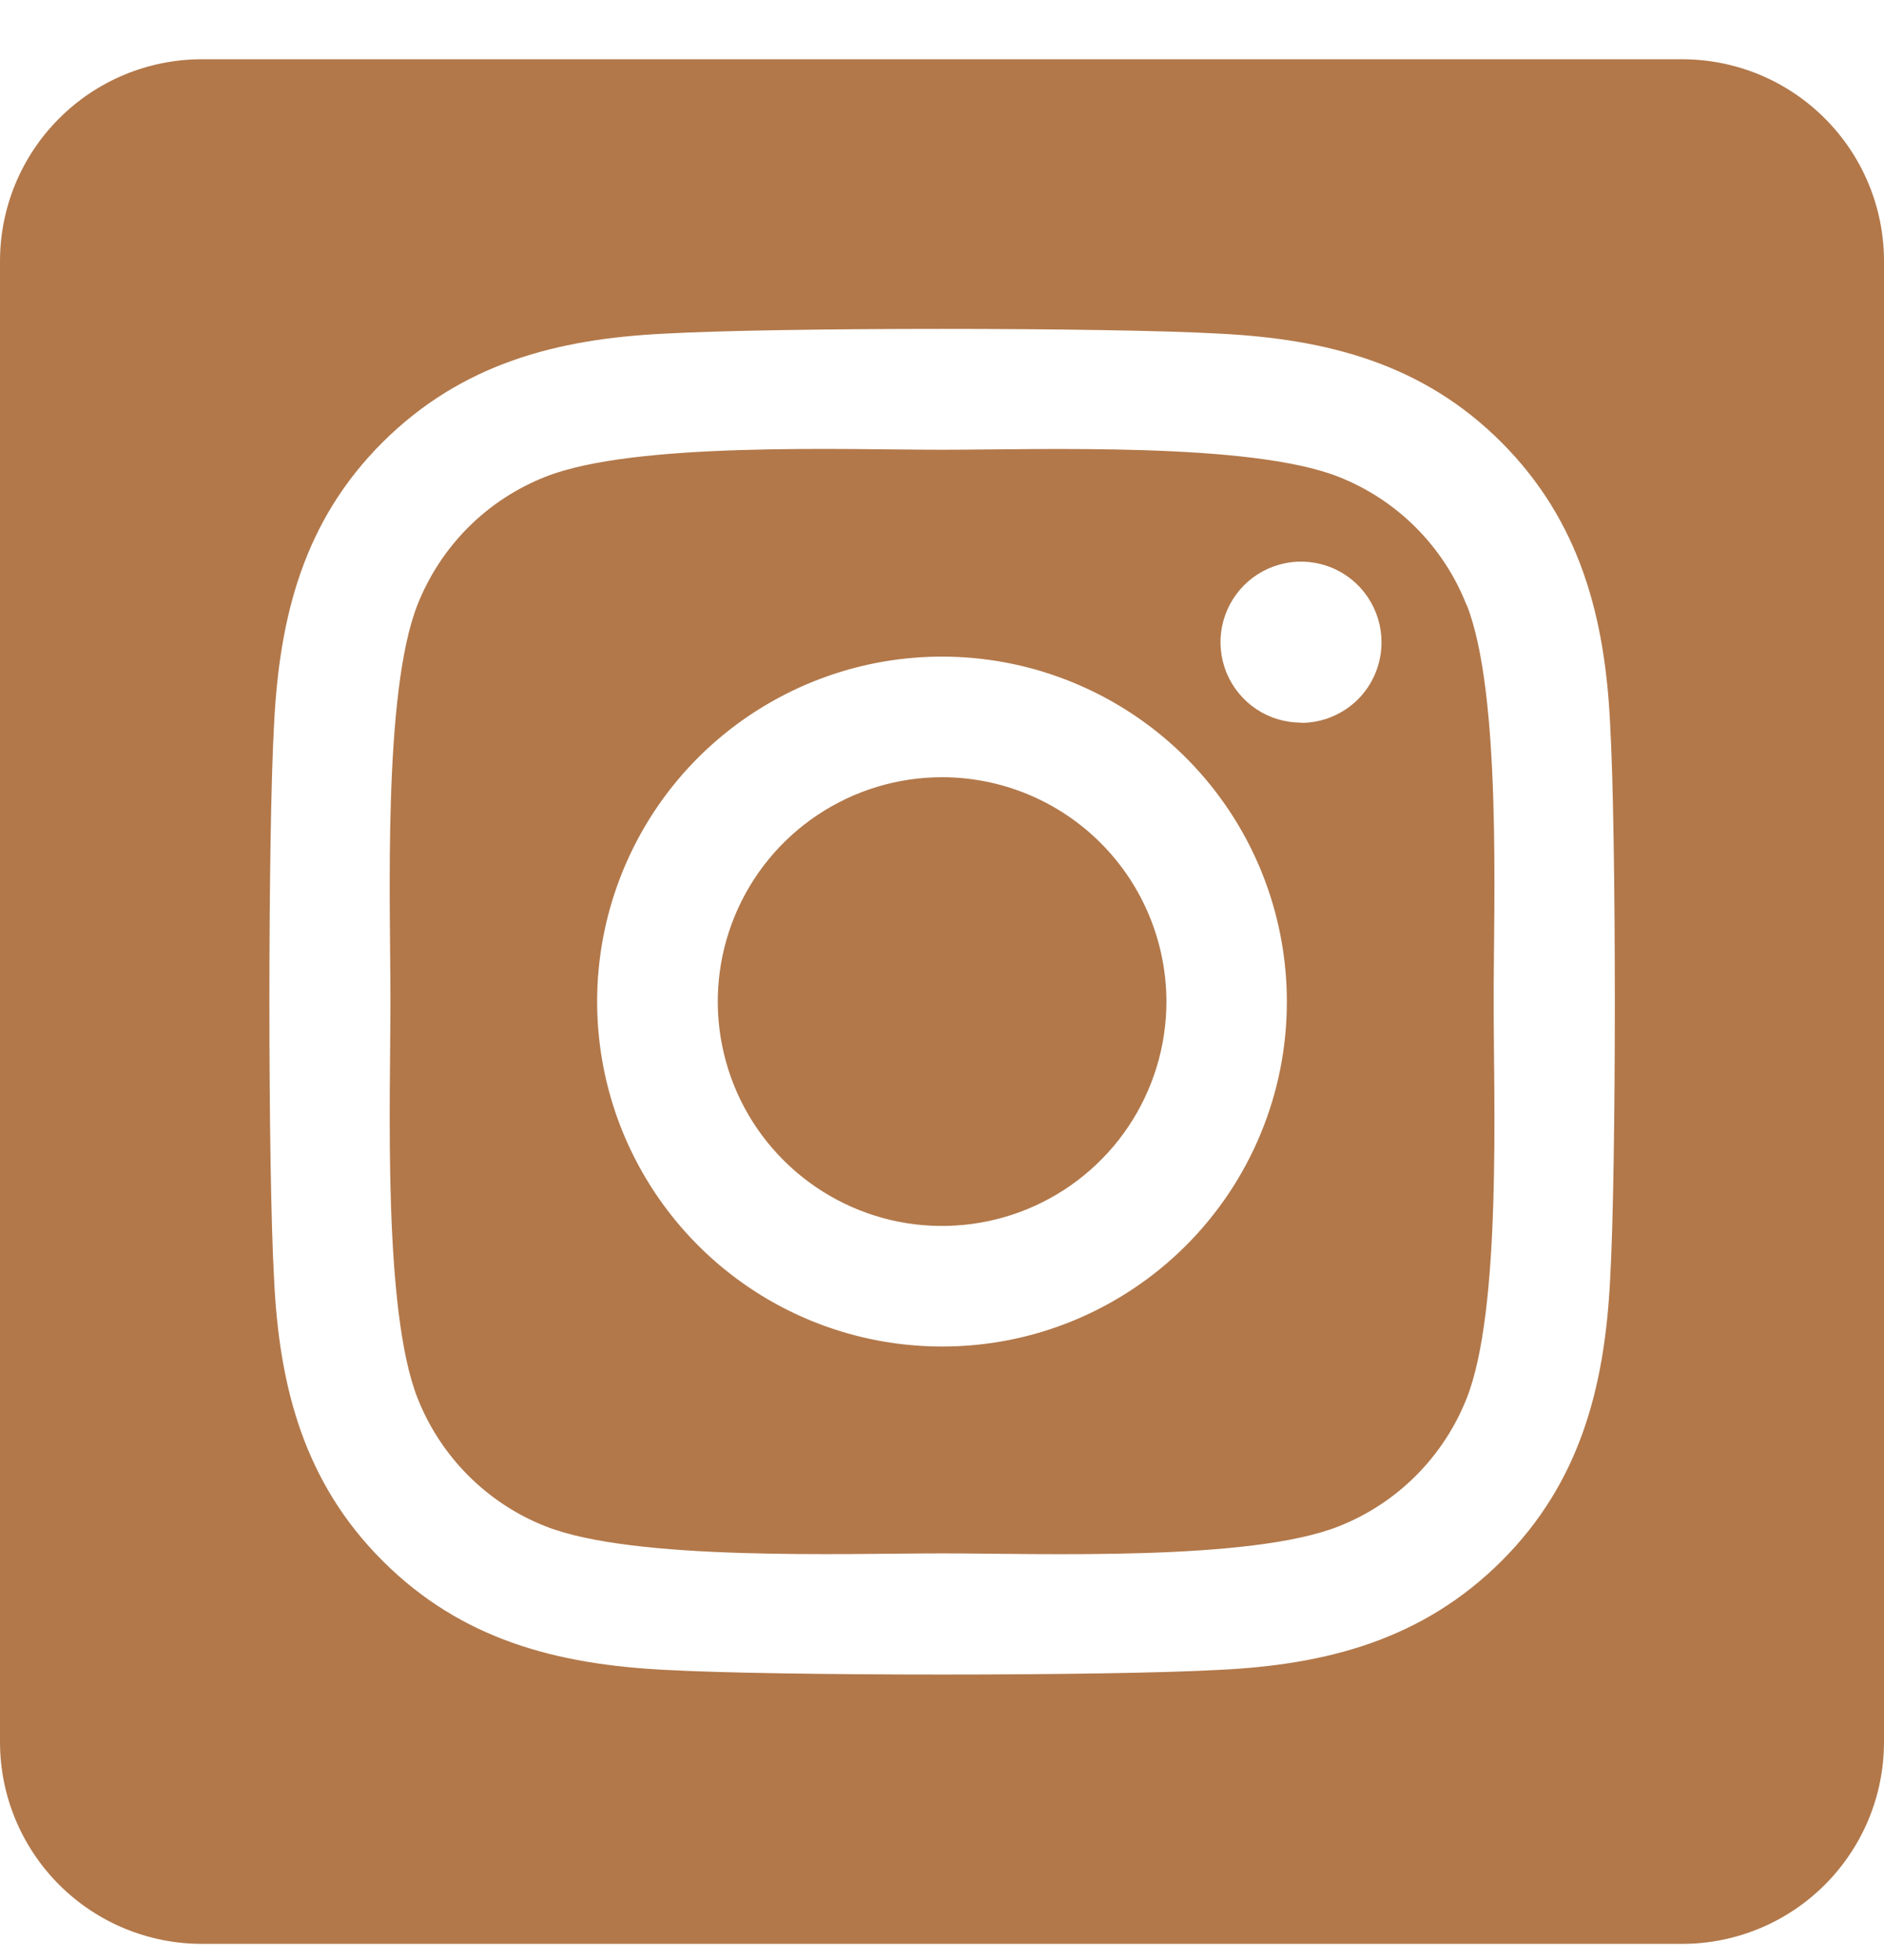 <svg width="25" height="26" viewBox="0 0 25 26" fill="none" xmlns="http://www.w3.org/2000/svg">
<path d="M12.5 10.31C11.911 10.31 11.336 10.485 10.847 10.812C10.357 11.139 9.976 11.604 9.751 12.148C9.526 12.692 9.467 13.29 9.582 13.867C9.697 14.445 9.98 14.975 10.397 15.391C10.813 15.807 11.344 16.091 11.921 16.206C12.498 16.32 13.097 16.261 13.64 16.036C14.184 15.811 14.649 15.429 14.976 14.94C15.303 14.45 15.478 13.875 15.478 13.286C15.477 12.497 15.163 11.74 14.605 11.182C14.046 10.623 13.289 10.31 12.5 10.31V10.31ZM19.459 8.022C19.308 7.638 19.079 7.289 18.787 6.997C18.495 6.705 18.146 6.476 17.762 6.325C16.59 5.862 13.8 5.966 12.5 5.966C11.2 5.966 8.412 5.858 7.237 6.325C6.853 6.476 6.504 6.705 6.212 6.997C5.921 7.289 5.692 7.638 5.54 8.022C5.078 9.194 5.181 11.986 5.181 13.286C5.181 14.585 5.078 17.374 5.542 18.55C5.694 18.934 5.923 19.283 6.215 19.575C6.507 19.867 6.855 20.096 7.239 20.247C8.411 20.71 11.201 20.606 12.502 20.606C13.803 20.606 16.589 20.714 17.765 20.247C18.148 20.096 18.497 19.867 18.789 19.575C19.081 19.283 19.31 18.934 19.462 18.55C19.927 17.378 19.82 14.585 19.82 13.286C19.82 11.987 19.927 9.198 19.462 8.022L19.459 8.022ZM12.5 17.862C11.595 17.862 10.71 17.594 9.958 17.091C9.205 16.588 8.619 15.873 8.272 15.037C7.926 14.201 7.835 13.281 8.012 12.393C8.189 11.506 8.624 10.69 9.264 10.05C9.904 9.411 10.72 8.975 11.607 8.798C12.495 8.622 13.415 8.712 14.251 9.059C15.087 9.405 15.802 9.991 16.305 10.744C16.808 11.496 17.076 12.381 17.076 13.286C17.077 13.887 16.959 14.483 16.729 15.038C16.499 15.594 16.162 16.098 15.737 16.523C15.312 16.948 14.807 17.285 14.252 17.515C13.697 17.745 13.101 17.863 12.5 17.862V17.862ZM17.265 9.586C17.053 9.586 16.847 9.524 16.671 9.407C16.495 9.289 16.358 9.123 16.277 8.927C16.196 8.732 16.175 8.517 16.216 8.31C16.258 8.103 16.359 7.913 16.509 7.763C16.658 7.614 16.848 7.512 17.055 7.471C17.263 7.429 17.477 7.451 17.673 7.531C17.868 7.612 18.035 7.749 18.152 7.925C18.269 8.1 18.332 8.307 18.332 8.518C18.333 8.659 18.305 8.798 18.252 8.927C18.199 9.057 18.121 9.175 18.022 9.275C17.923 9.374 17.805 9.453 17.675 9.507C17.546 9.561 17.407 9.589 17.267 9.589L17.265 9.586ZM22.321 0.786H2.679C1.968 0.786 1.287 1.068 0.785 1.571C0.282 2.073 0 2.754 0 3.465L0 23.108C0 23.818 0.282 24.499 0.785 25.002C1.287 25.504 1.968 25.786 2.679 25.786H22.321C23.032 25.786 23.713 25.504 24.215 25.002C24.718 24.499 25 23.818 25 23.108V3.465C25 2.754 24.718 2.073 24.215 1.571C23.713 1.068 23.032 0.786 22.321 0.786V0.786ZM21.366 16.969C21.294 18.399 20.968 19.667 19.924 20.708C18.88 21.749 17.613 22.082 16.185 22.151C14.711 22.234 10.292 22.234 8.819 22.151C7.388 22.078 6.126 21.752 5.08 20.708C4.034 19.665 3.705 18.397 3.637 16.969C3.554 15.495 3.554 11.076 3.637 9.603C3.709 8.173 4.032 6.906 5.08 5.864C6.128 4.823 7.394 4.494 8.819 4.426C10.292 4.342 14.711 4.342 16.185 4.426C17.615 4.498 18.882 4.825 19.924 5.868C20.965 6.912 21.298 8.18 21.366 9.61C21.449 11.079 21.449 15.494 21.366 16.969Z" fill="#B2784A"/>
</svg>
